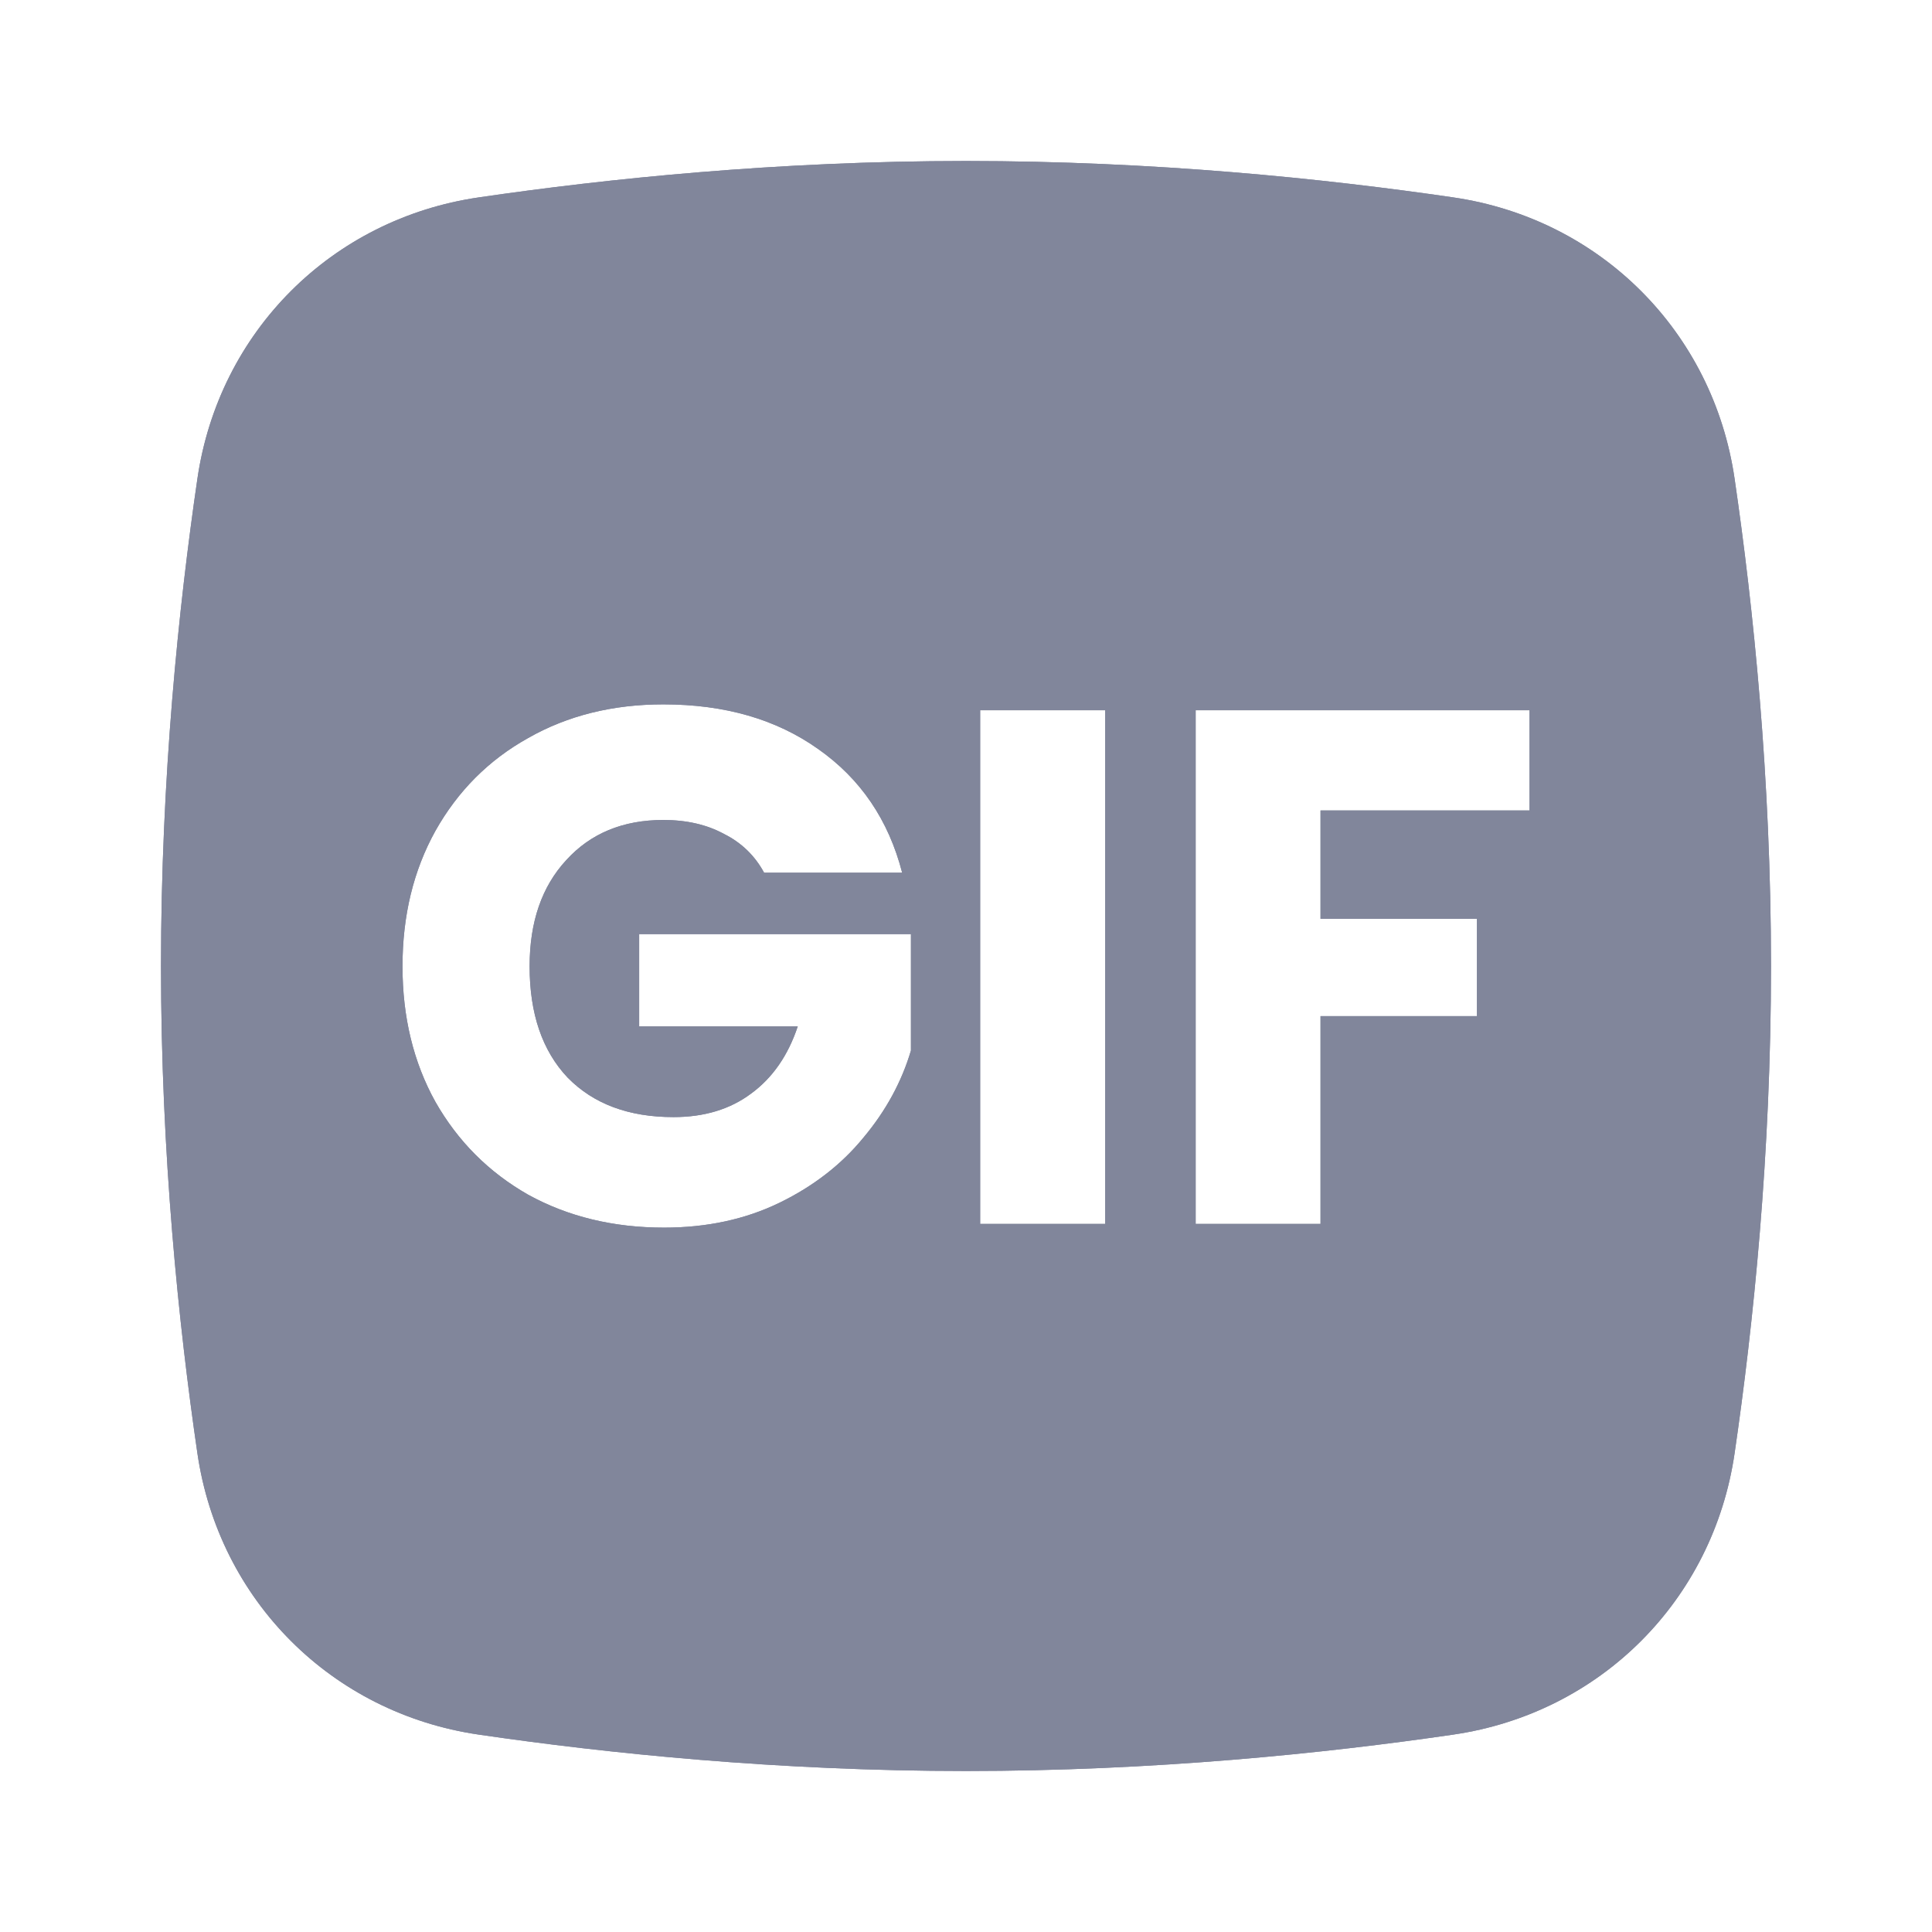 <svg width="24" height="24" viewBox="0 0 24 24" fill="none" xmlns="http://www.w3.org/2000/svg">
<path fill-rule="evenodd" clip-rule="evenodd" d="M5.948 2.452C4.121 2.718 2.718 4.121 2.452 5.948C2.219 7.542 2 9.662 2 12C2 14.338 2.219 16.458 2.452 18.052C2.718 19.879 4.121 21.282 5.948 21.548C7.542 21.781 9.662 22 12 22C14.338 22 16.458 21.781 18.052 21.548C19.879 21.282 21.282 19.879 21.548 18.052C21.781 16.458 22 14.338 22 12C22 9.662 21.781 7.542 21.548 5.948C21.282 4.121 19.879 2.718 18.052 2.452C16.458 2.219 14.338 2 12 2C9.662 2 7.542 2.219 5.948 2.452ZM9.492 10.841C9.377 10.629 9.211 10.468 8.993 10.359C8.781 10.244 8.53 10.186 8.24 10.186C7.738 10.186 7.335 10.353 7.033 10.686C6.73 11.014 6.579 11.453 6.579 12.005C6.579 12.592 6.736 13.053 7.051 13.386C7.372 13.714 7.81 13.877 8.367 13.877C8.748 13.877 9.069 13.78 9.329 13.586C9.595 13.392 9.789 13.114 9.91 12.75H7.94V11.604H11.316V13.05C11.201 13.438 11.005 13.799 10.726 14.132C10.454 14.465 10.106 14.735 9.683 14.941C9.259 15.147 8.781 15.25 8.249 15.25C7.62 15.25 7.057 15.114 6.561 14.841C6.071 14.562 5.687 14.177 5.408 13.686C5.136 13.195 5 12.635 5 12.005C5 11.374 5.136 10.814 5.408 10.323C5.687 9.826 6.071 9.441 6.561 9.168C7.051 8.889 7.611 8.75 8.24 8.75C9.002 8.75 9.644 8.935 10.164 9.305C10.69 9.674 11.038 10.186 11.207 10.841H9.492ZM13.728 8.823V15.204H12.176V8.823H13.728ZM19 10.068V8.823H14.853V15.204H16.404V12.623H18.347V11.414H16.404V10.068H19Z" fill="#81869B"/>
<path fill-rule="evenodd" clip-rule="evenodd" d="M5.948 2.452C4.121 2.718 2.718 4.121 2.452 5.948C2.219 7.542 2 9.662 2 12C2 14.338 2.219 16.458 2.452 18.052C2.718 19.879 4.121 21.282 5.948 21.548C7.542 21.781 9.662 22 12 22C14.338 22 16.458 21.781 18.052 21.548C19.879 21.282 21.282 19.879 21.548 18.052C21.781 16.458 22 14.338 22 12C22 9.662 21.781 7.542 21.548 5.948C21.282 4.121 19.879 2.718 18.052 2.452C16.458 2.219 14.338 2 12 2C9.662 2 7.542 2.219 5.948 2.452ZM9.492 10.841C9.377 10.629 9.211 10.468 8.993 10.359C8.781 10.244 8.53 10.186 8.24 10.186C7.738 10.186 7.335 10.353 7.033 10.686C6.73 11.014 6.579 11.453 6.579 12.005C6.579 12.592 6.736 13.053 7.051 13.386C7.372 13.714 7.81 13.877 8.367 13.877C8.748 13.877 9.069 13.78 9.329 13.586C9.595 13.392 9.789 13.114 9.91 12.75H7.94V11.604H11.316V13.05C11.201 13.438 11.005 13.799 10.726 14.132C10.454 14.465 10.106 14.735 9.683 14.941C9.259 15.147 8.781 15.25 8.249 15.25C7.62 15.25 7.057 15.114 6.561 14.841C6.071 14.562 5.687 14.177 5.408 13.686C5.136 13.195 5 12.635 5 12.005C5 11.374 5.136 10.814 5.408 10.323C5.687 9.826 6.071 9.441 6.561 9.168C7.051 8.889 7.611 8.75 8.24 8.75C9.002 8.75 9.644 8.935 10.164 9.305C10.69 9.674 11.038 10.186 11.207 10.841H9.492ZM13.728 8.823V15.204H12.176V8.823H13.728ZM19 10.068V8.823H14.853V15.204H16.404V12.623H18.347V11.414H16.404V10.068H19Z" fill="#81869B"/>
</svg>
